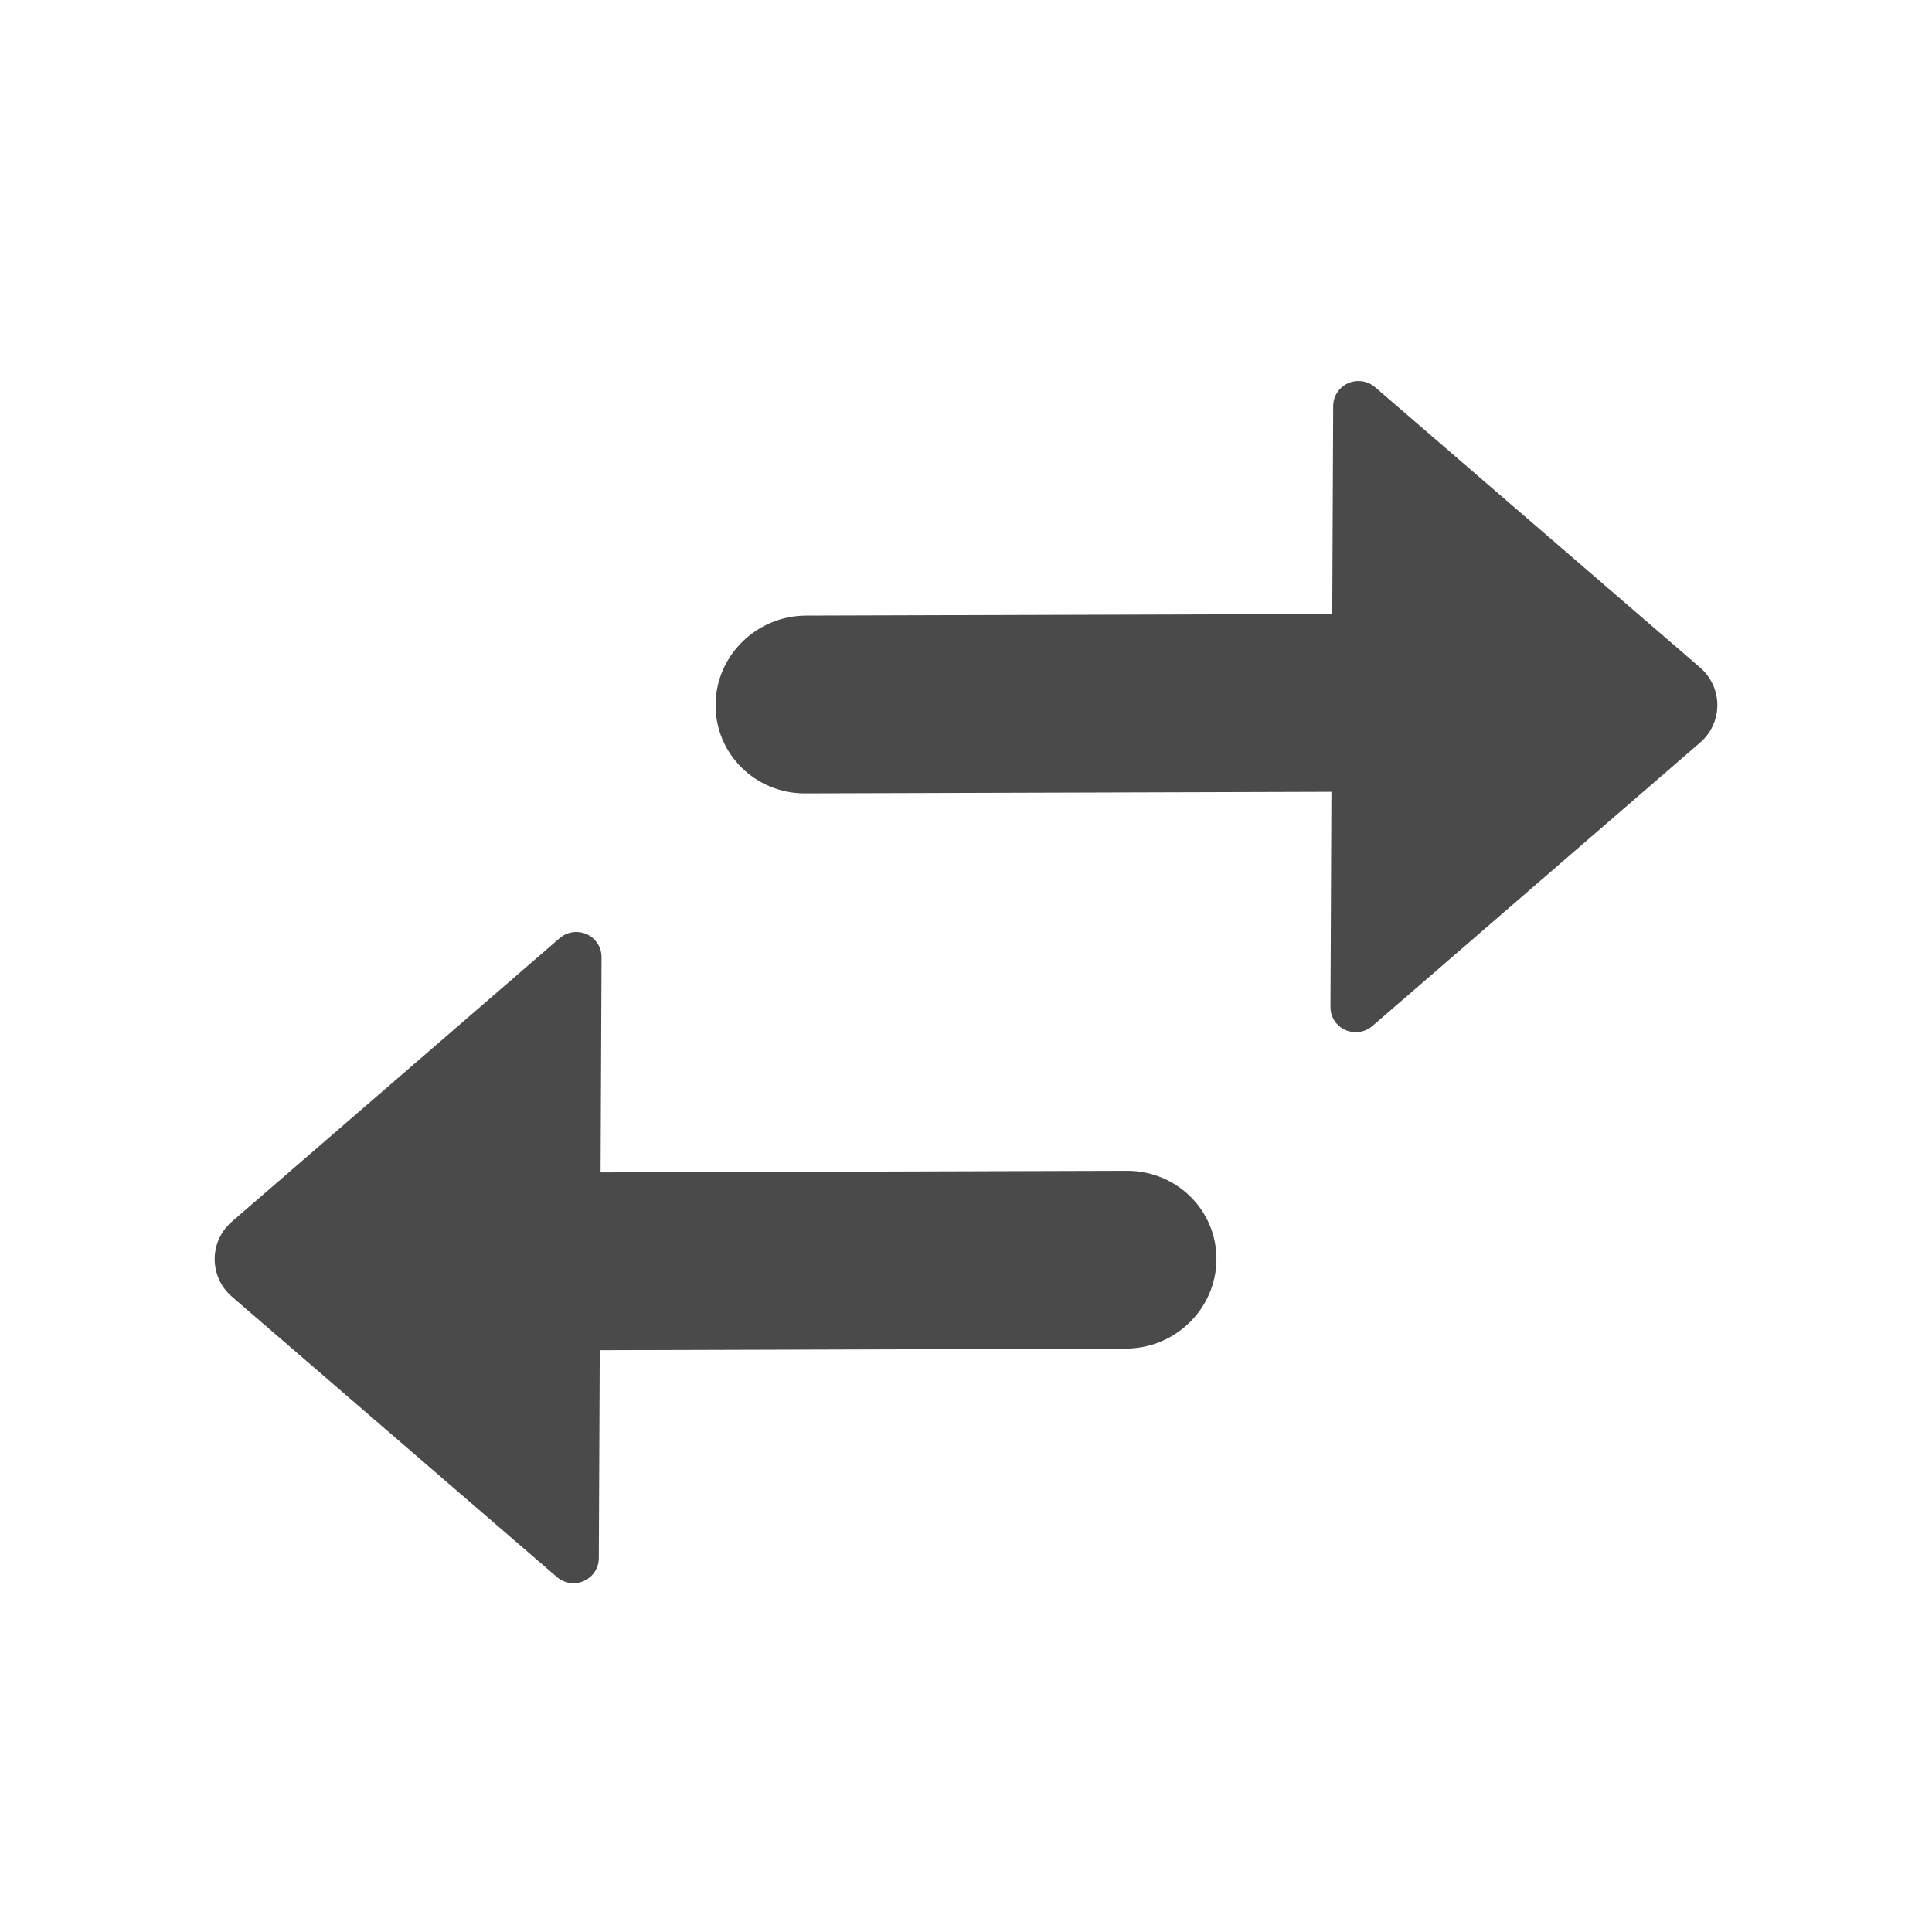 <svg width="72" height="72" viewBox="0 0 72 72" fill="none" xmlns="http://www.w3.org/2000/svg">
<path d="M49.815 38.15C49.664 37.979 49.581 37.759 49.582 37.532L49.618 29.508L30.008 29.567C28.154 29.576 26.658 28.099 26.667 26.269C26.675 24.439 28.185 22.949 30.038 22.941L49.649 22.882L49.684 15.126C49.687 14.612 50.11 14.198 50.631 14.2C50.857 14.201 51.076 14.283 51.246 14.43L63.356 24.876C64.139 25.552 64.219 26.727 63.535 27.5C63.479 27.563 63.42 27.621 63.357 27.675L51.145 38.236C50.753 38.575 50.158 38.536 49.815 38.15ZM21.369 59C21.143 58.999 20.924 58.917 20.753 58.77L8.644 48.324C7.861 47.648 7.781 46.473 8.466 45.7C8.521 45.637 8.58 45.579 8.643 45.525L20.855 34.964C21.247 34.625 21.842 34.664 22.185 35.05C22.336 35.221 22.419 35.441 22.418 35.668L22.382 43.692L41.992 43.633C43.846 43.624 45.342 45.101 45.333 46.931C45.325 48.761 43.815 50.251 41.962 50.259L22.351 50.318L22.316 58.074C22.314 58.588 21.89 59.002 21.369 59Z" fill="#4A4A4A"/>
</svg>
